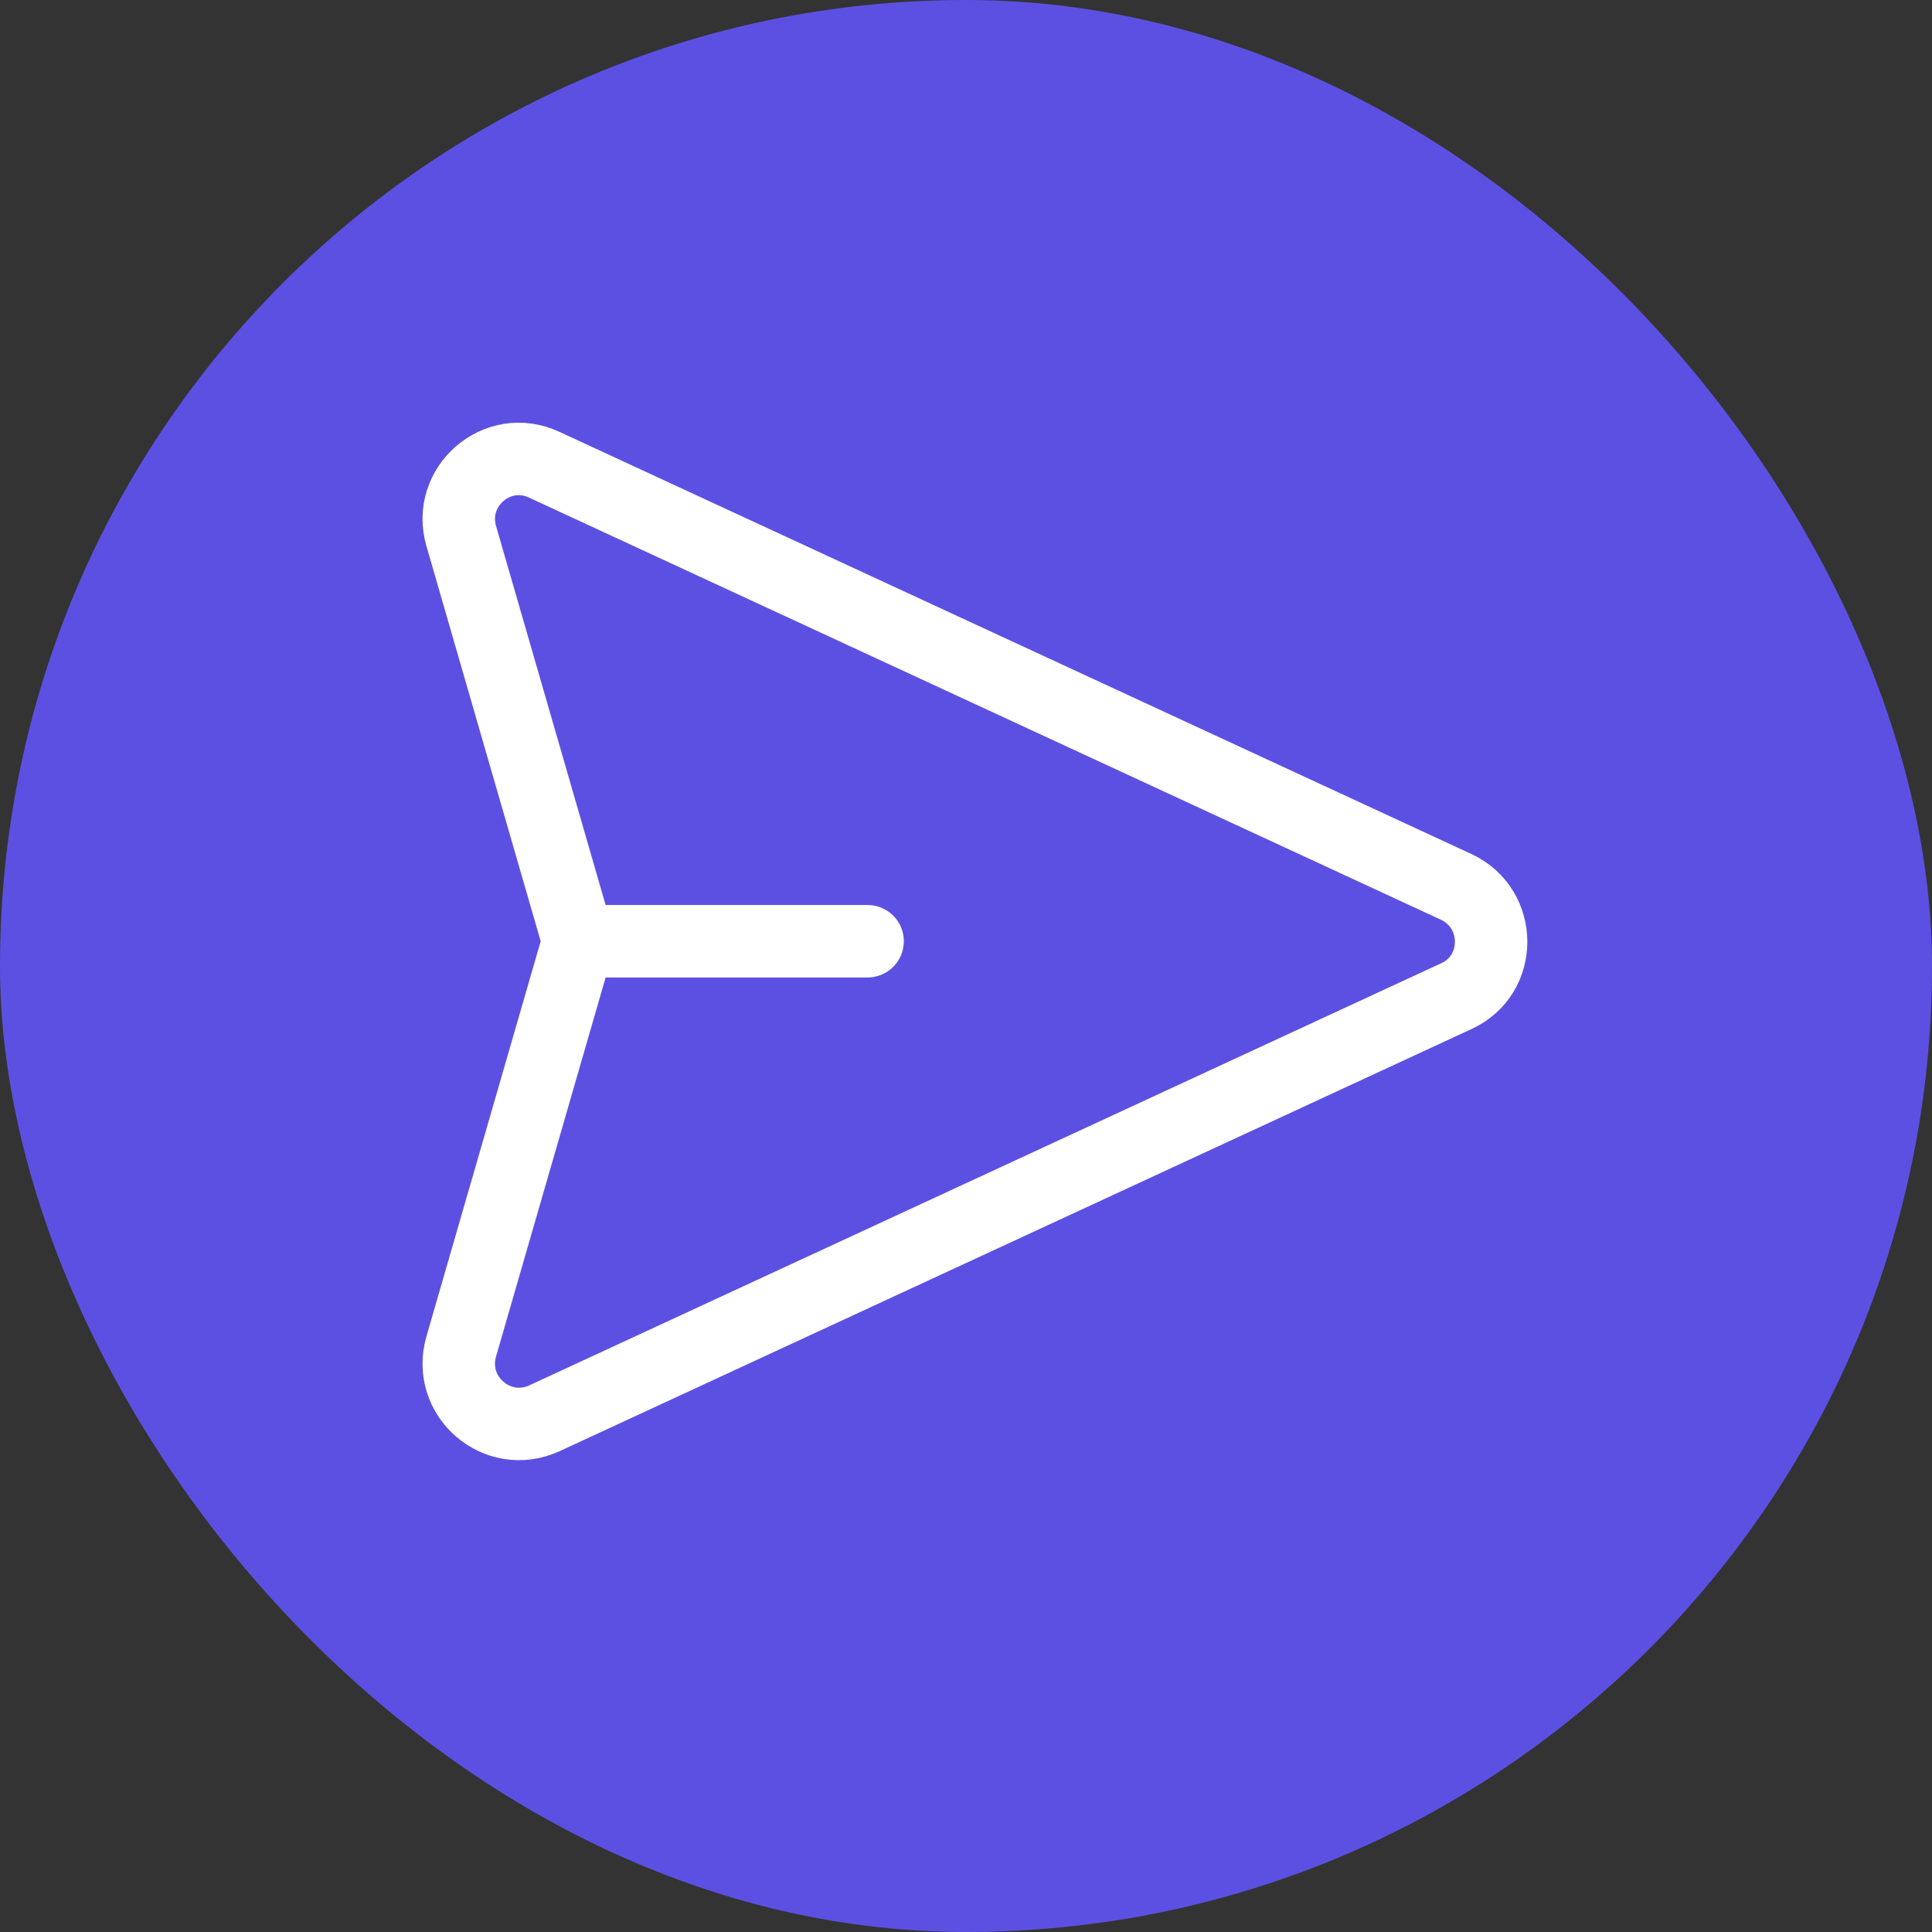 <svg width="32" height="32" viewBox="0 0 32 32" fill="none" xmlns="http://www.w3.org/2000/svg">
<rect x="0" y="0" width="32" height="32" fill="#333333" stroke="none"/>
<rect width="32" height="32" rx="16" fill="#5C50E3"/>
<path d="M7.64 22.3L9.58 15.59L7.64 8.88C7.4 8.06 8.24 7.33 9.02 7.7L24.12 14.69C24.89 15.05 24.89 16.15 24.12 16.5L9.02 23.49C8.24 23.85 7.4 23.13 7.64 22.3Z" stroke="#FFFFFF" stroke-width="1.2" stroke-miterlimit="10" stroke-linecap="round" stroke-linejoin="round"/>
<path d="M9.58 15.59H14.37" stroke="#FFFFFF" stroke-width="1.2" stroke-miterlimit="10" stroke-linecap="round" stroke-linejoin="round"/>
</svg>
